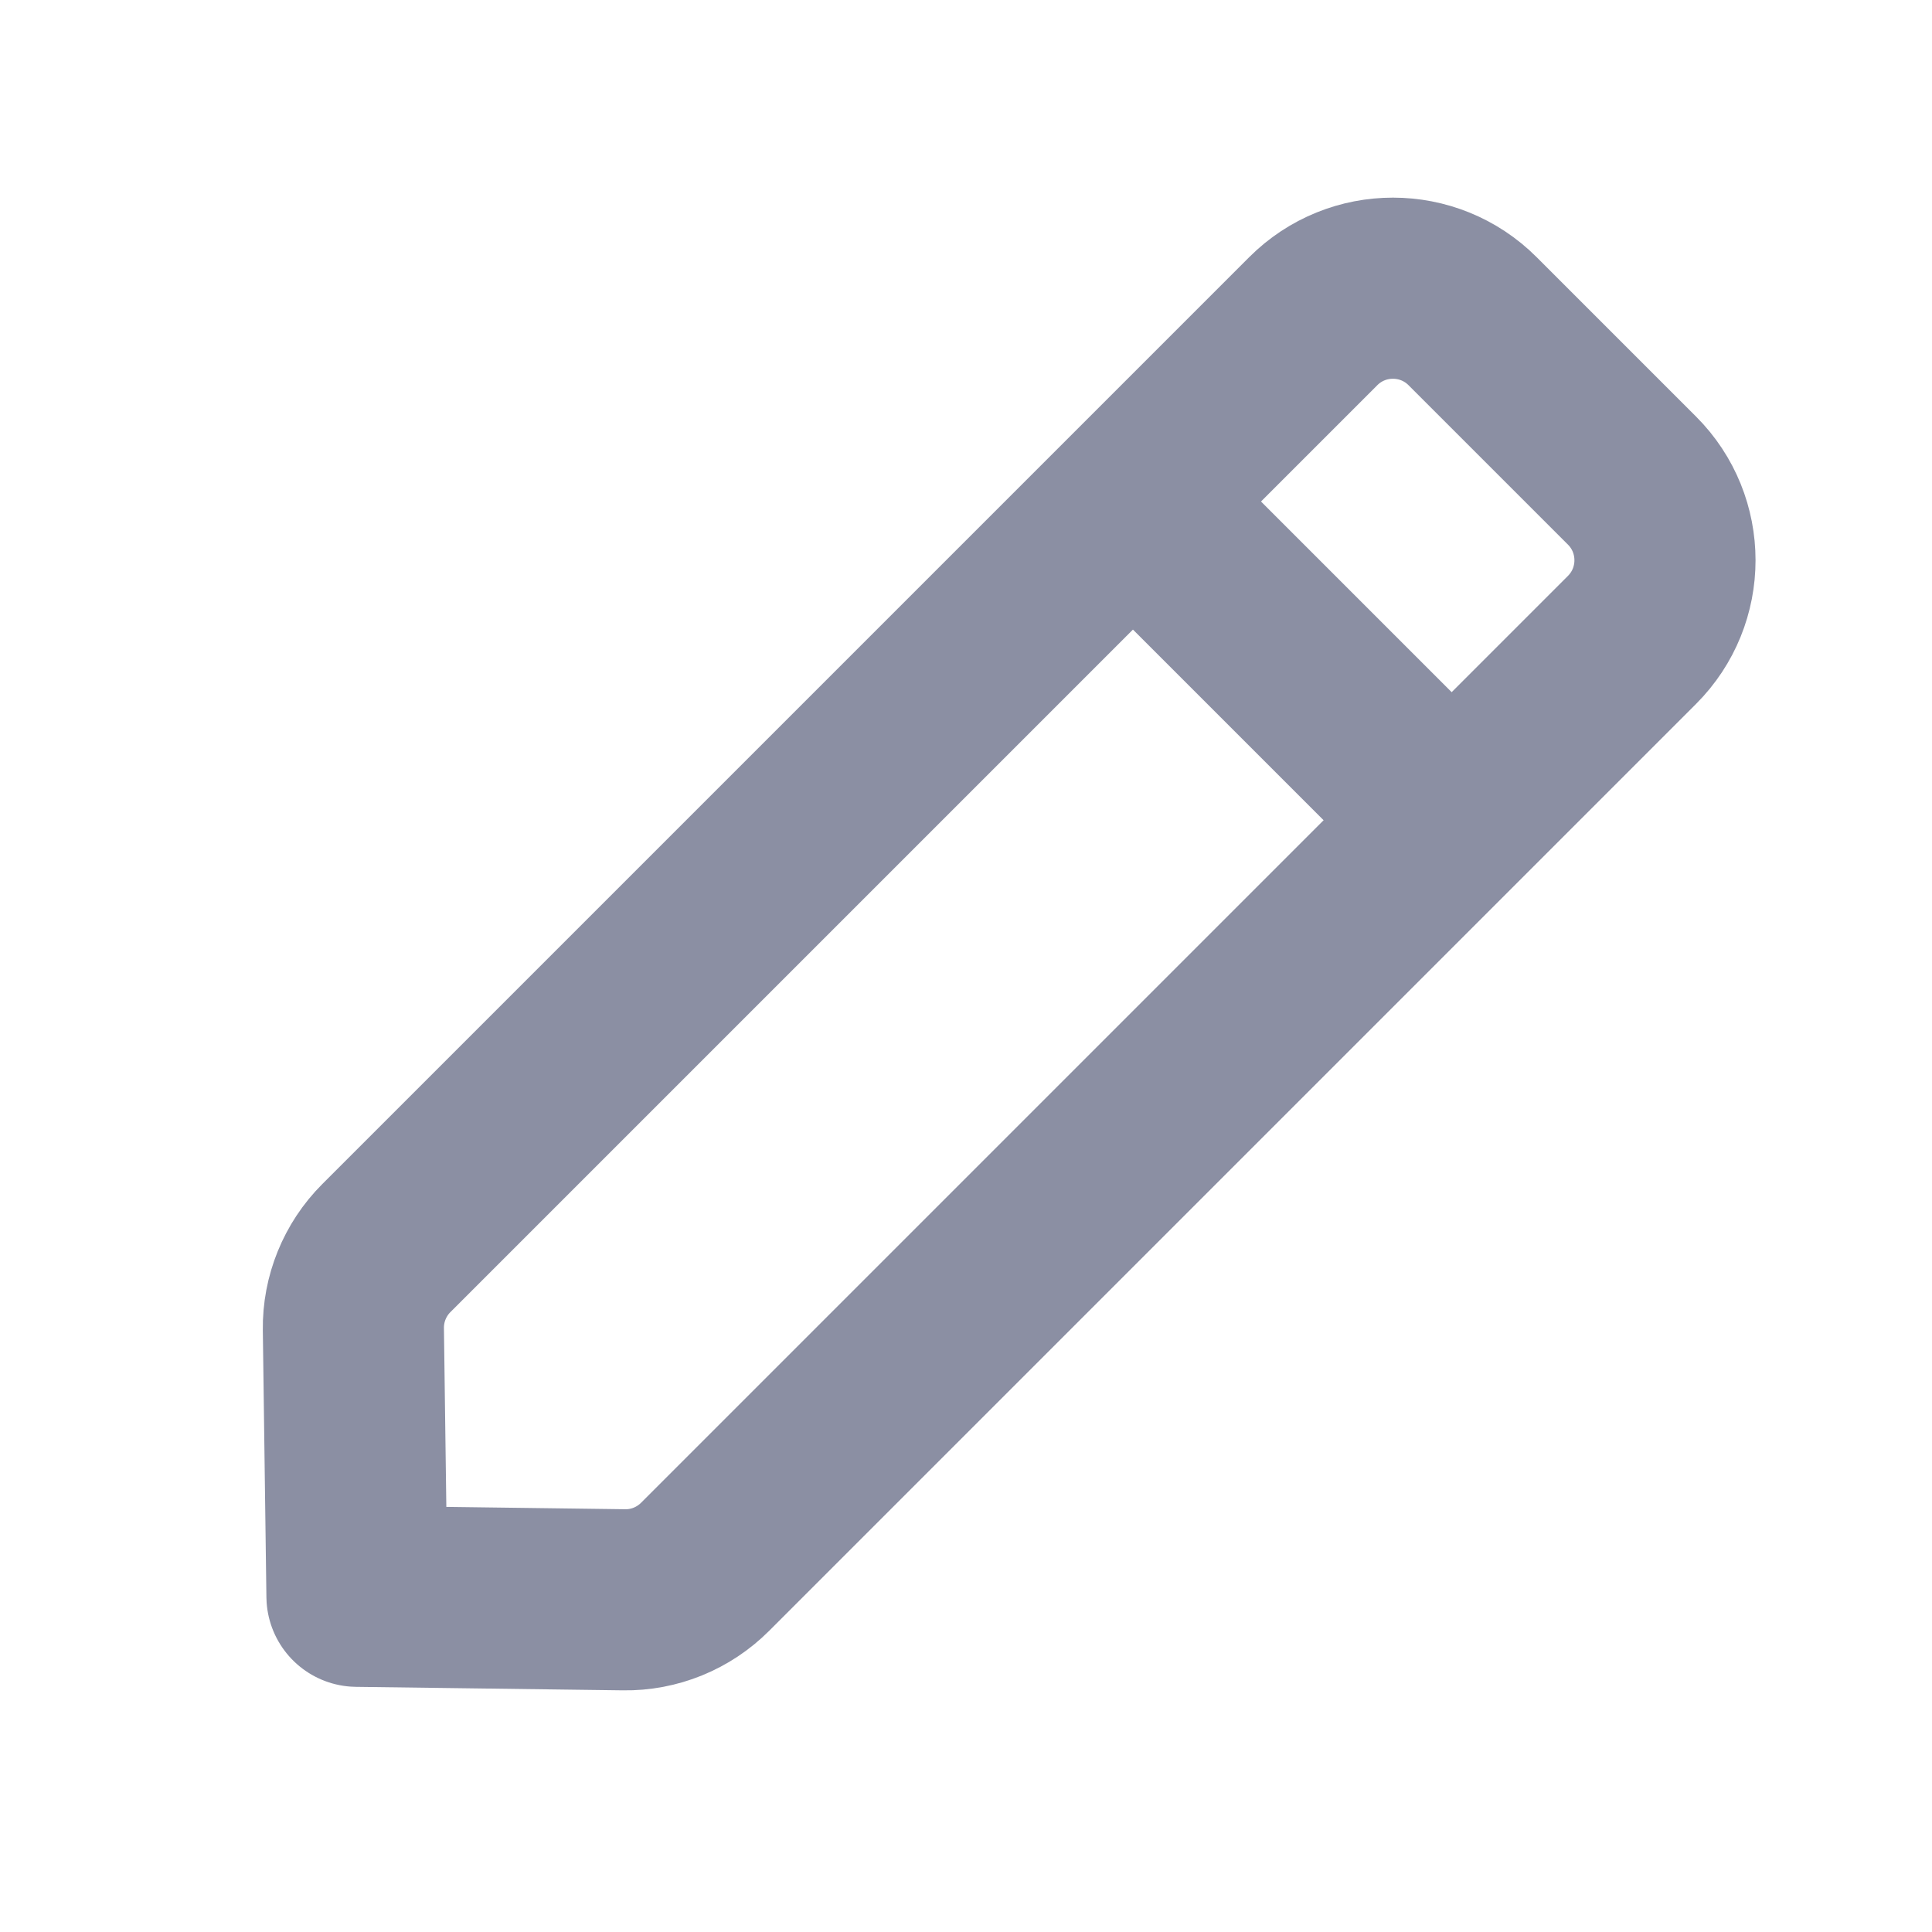 <?xml version="1.0" encoding="UTF-8"?>
<svg width="16px" height="16px" viewBox="0 0 16 16" version="1.1" xmlns="http://www.w3.org/2000/svg" xmlns:xlink="http://www.w3.org/1999/xlink">
    <g stroke="none" stroke-width="1" fill="none" fill-rule="evenodd">
        <g id="c-icon-signature" stroke="#8B8FA3" stroke-width="1.5">
            <g id="pan" transform="translate(7.906, 8.27) rotate(45) translate(-7.906, -8.27) translate(6.039, 1.27)">
                <path d="M0.933,1.07178849e-13 L2.8,1.07178849e-13 C3.315,1.07195182e-13 3.733,0.418 3.733,0.933 L3.733,11.789 C3.733,12.04 3.632,12.282 3.451,12.457 L1.867,14 L1.867,14 L0.282,12.457 C0.102,12.282 4.98111622e-14,12.04 5.05574747e-14,11.789 L5.05574747e-14,0.933 C5.04943484e-14,0.418 0.418,1.07051494e-13 0.933,1.07178849e-13 Z" stroke-linejoin="round"></path>
                <line x1="0.467" y1="3.045" x2="3.267" y2="3.045" id="line" stroke-linecap="square"></line>
            </g>
        </g>
    </g>
</svg>